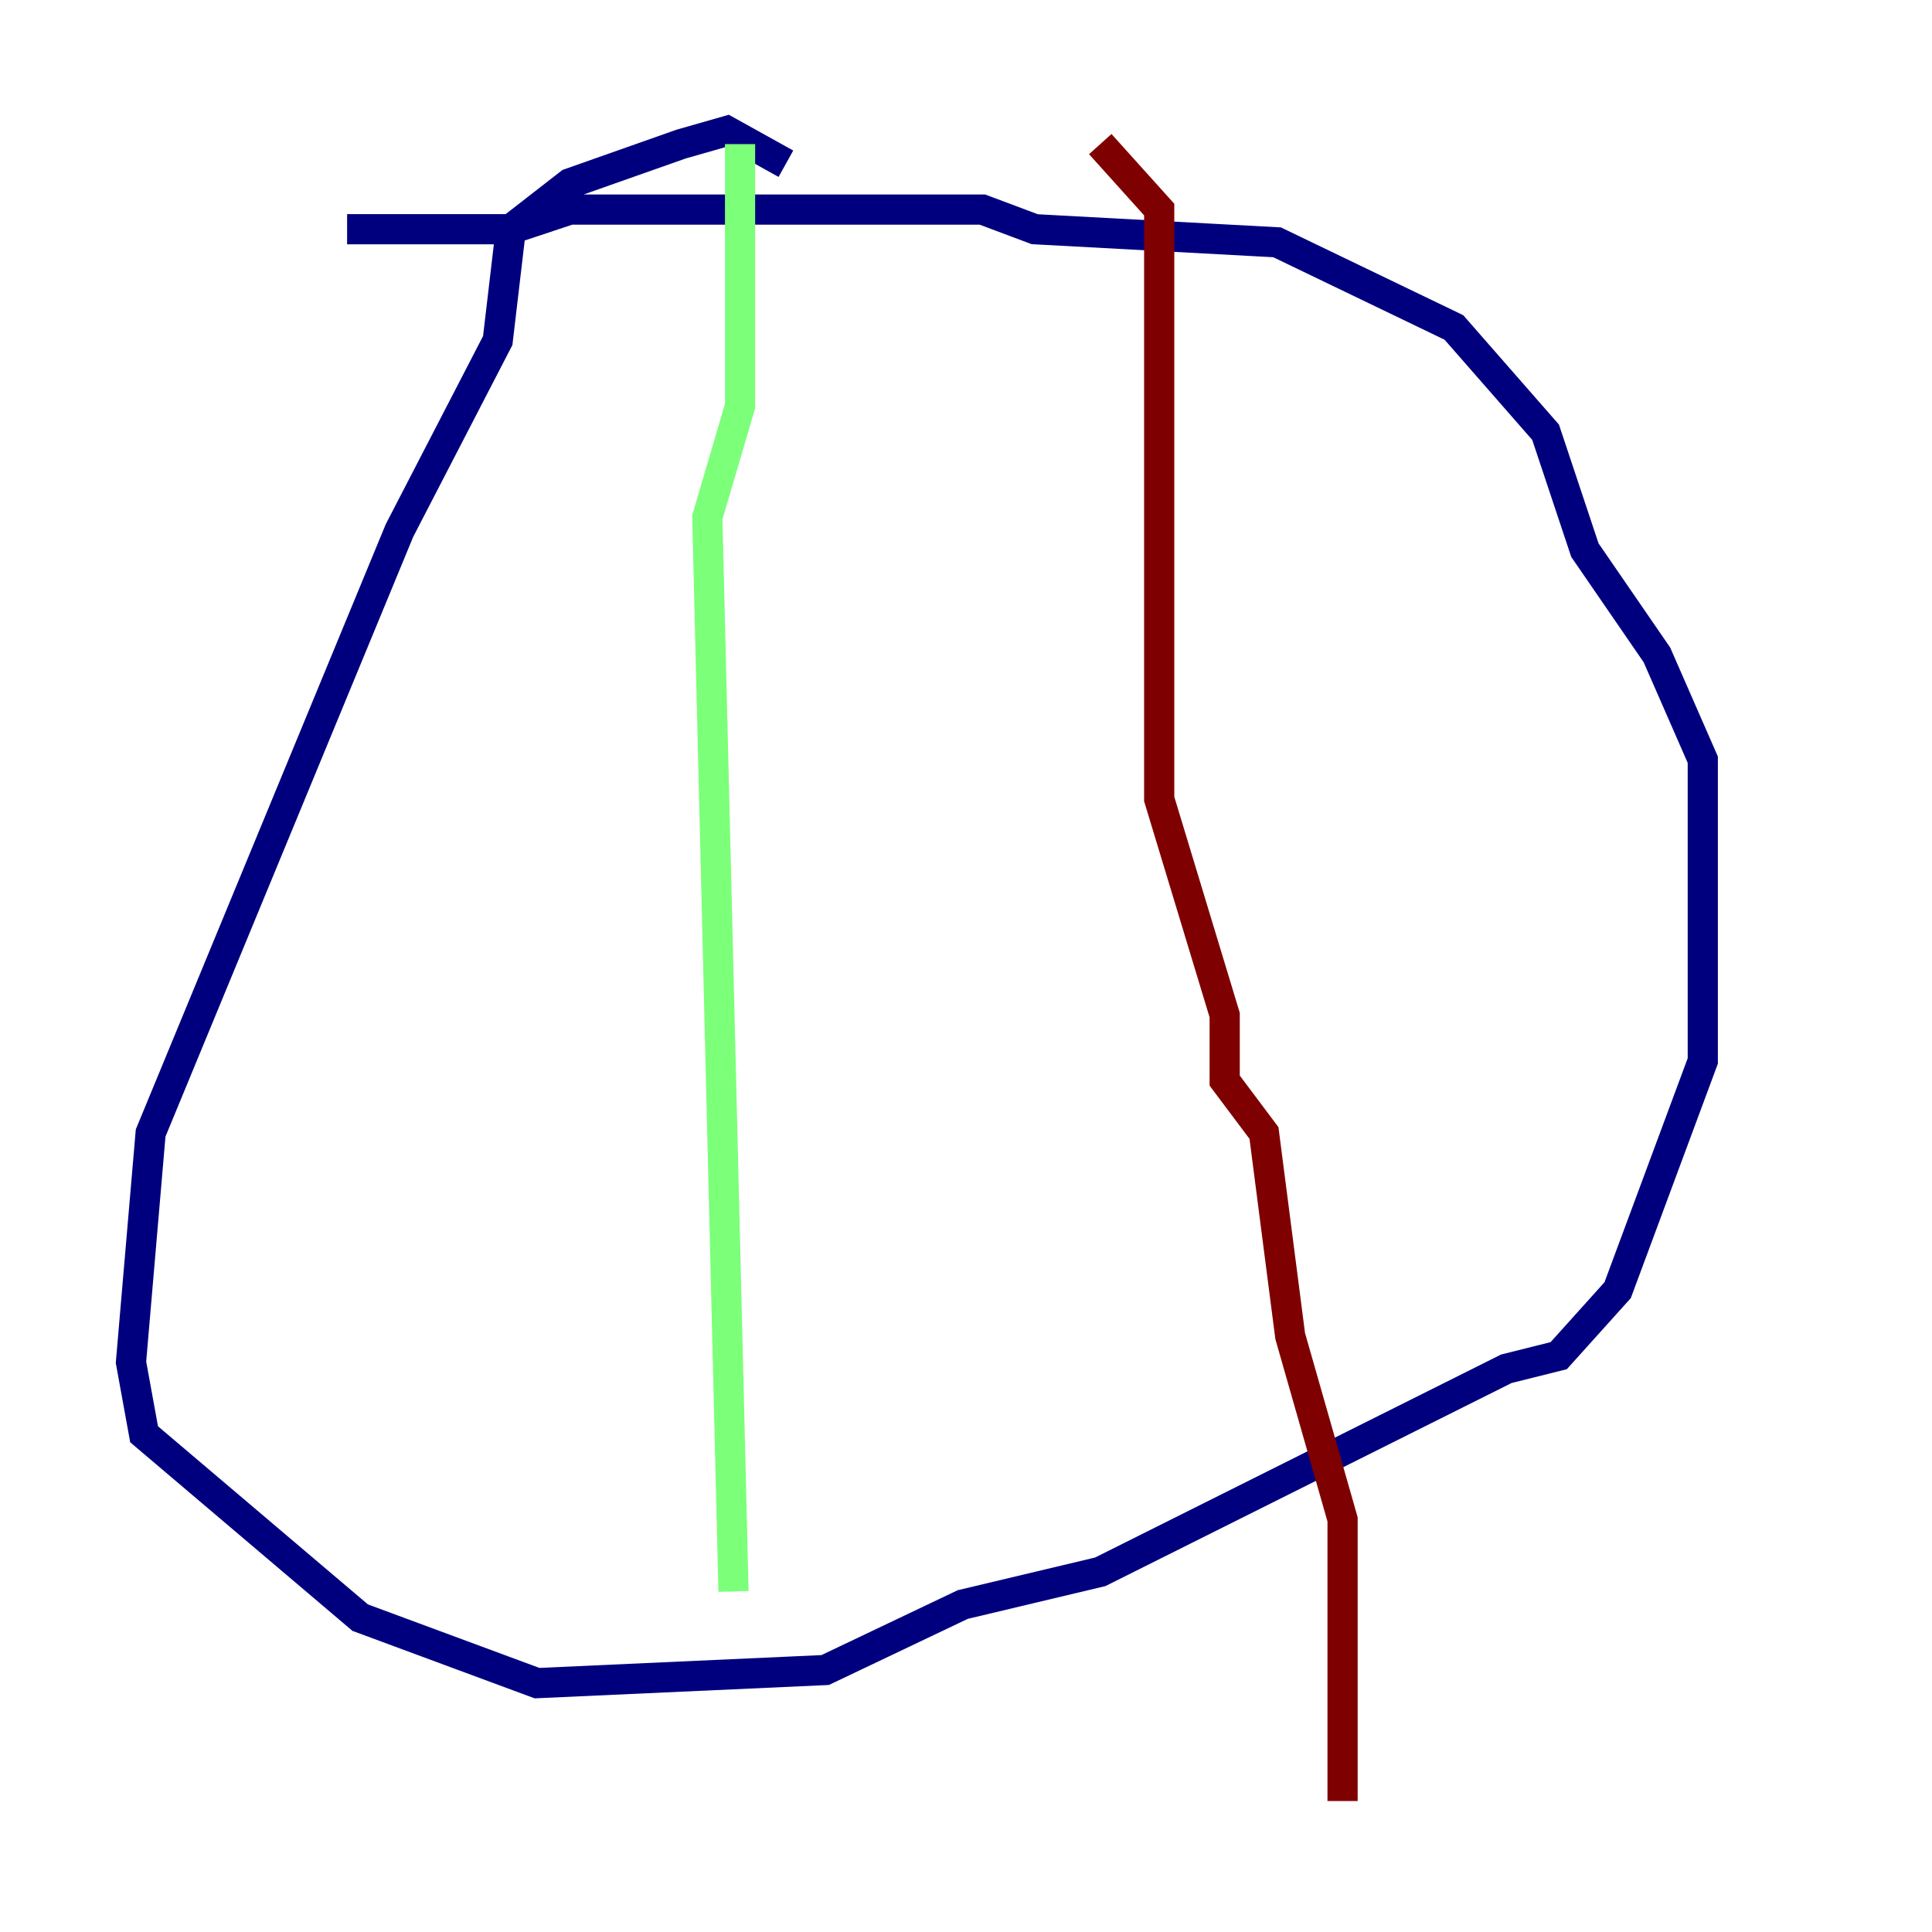 <?xml version="1.0" encoding="utf-8" ?>
<svg baseProfile="tiny" height="128" version="1.2" viewBox="0,0,128,128" width="128" xmlns="http://www.w3.org/2000/svg" xmlns:ev="http://www.w3.org/2001/xml-events" xmlns:xlink="http://www.w3.org/1999/xlink"><defs /><polyline fill="none" points="52.068,10.848 48.163,8.678 45.125,9.546 37.749,12.149 33.844,15.186 32.976,22.563 26.468,35.146 9.98,75.064 8.678,90.251 9.546,95.024 23.864,107.173 35.58,111.512 54.671,110.644 63.783,106.305 72.895,104.136 99.797,90.685 103.268,89.817 107.173,85.478 112.814,70.291 112.814,50.332 109.776,43.39 105.003,36.447 102.4,28.637 96.325,21.695 84.61,16.054 68.556,15.186 65.085,13.885 37.749,13.885 33.844,15.186 22.997,15.186" stroke="#00007f" stroke-width="2" /><polyline fill="none" points="49.031,9.546 49.031,26.902 46.861,34.278 48.597,105.437" stroke="#7cff79" stroke-width="2" /><polyline fill="none" points="72.895,9.546 76.8,13.885 76.8,52.936 81.139,67.254 81.139,71.593 83.742,75.064 85.478,88.515 88.949,100.664 88.949,119.322" stroke="#7f0000" stroke-width="2" /></svg>